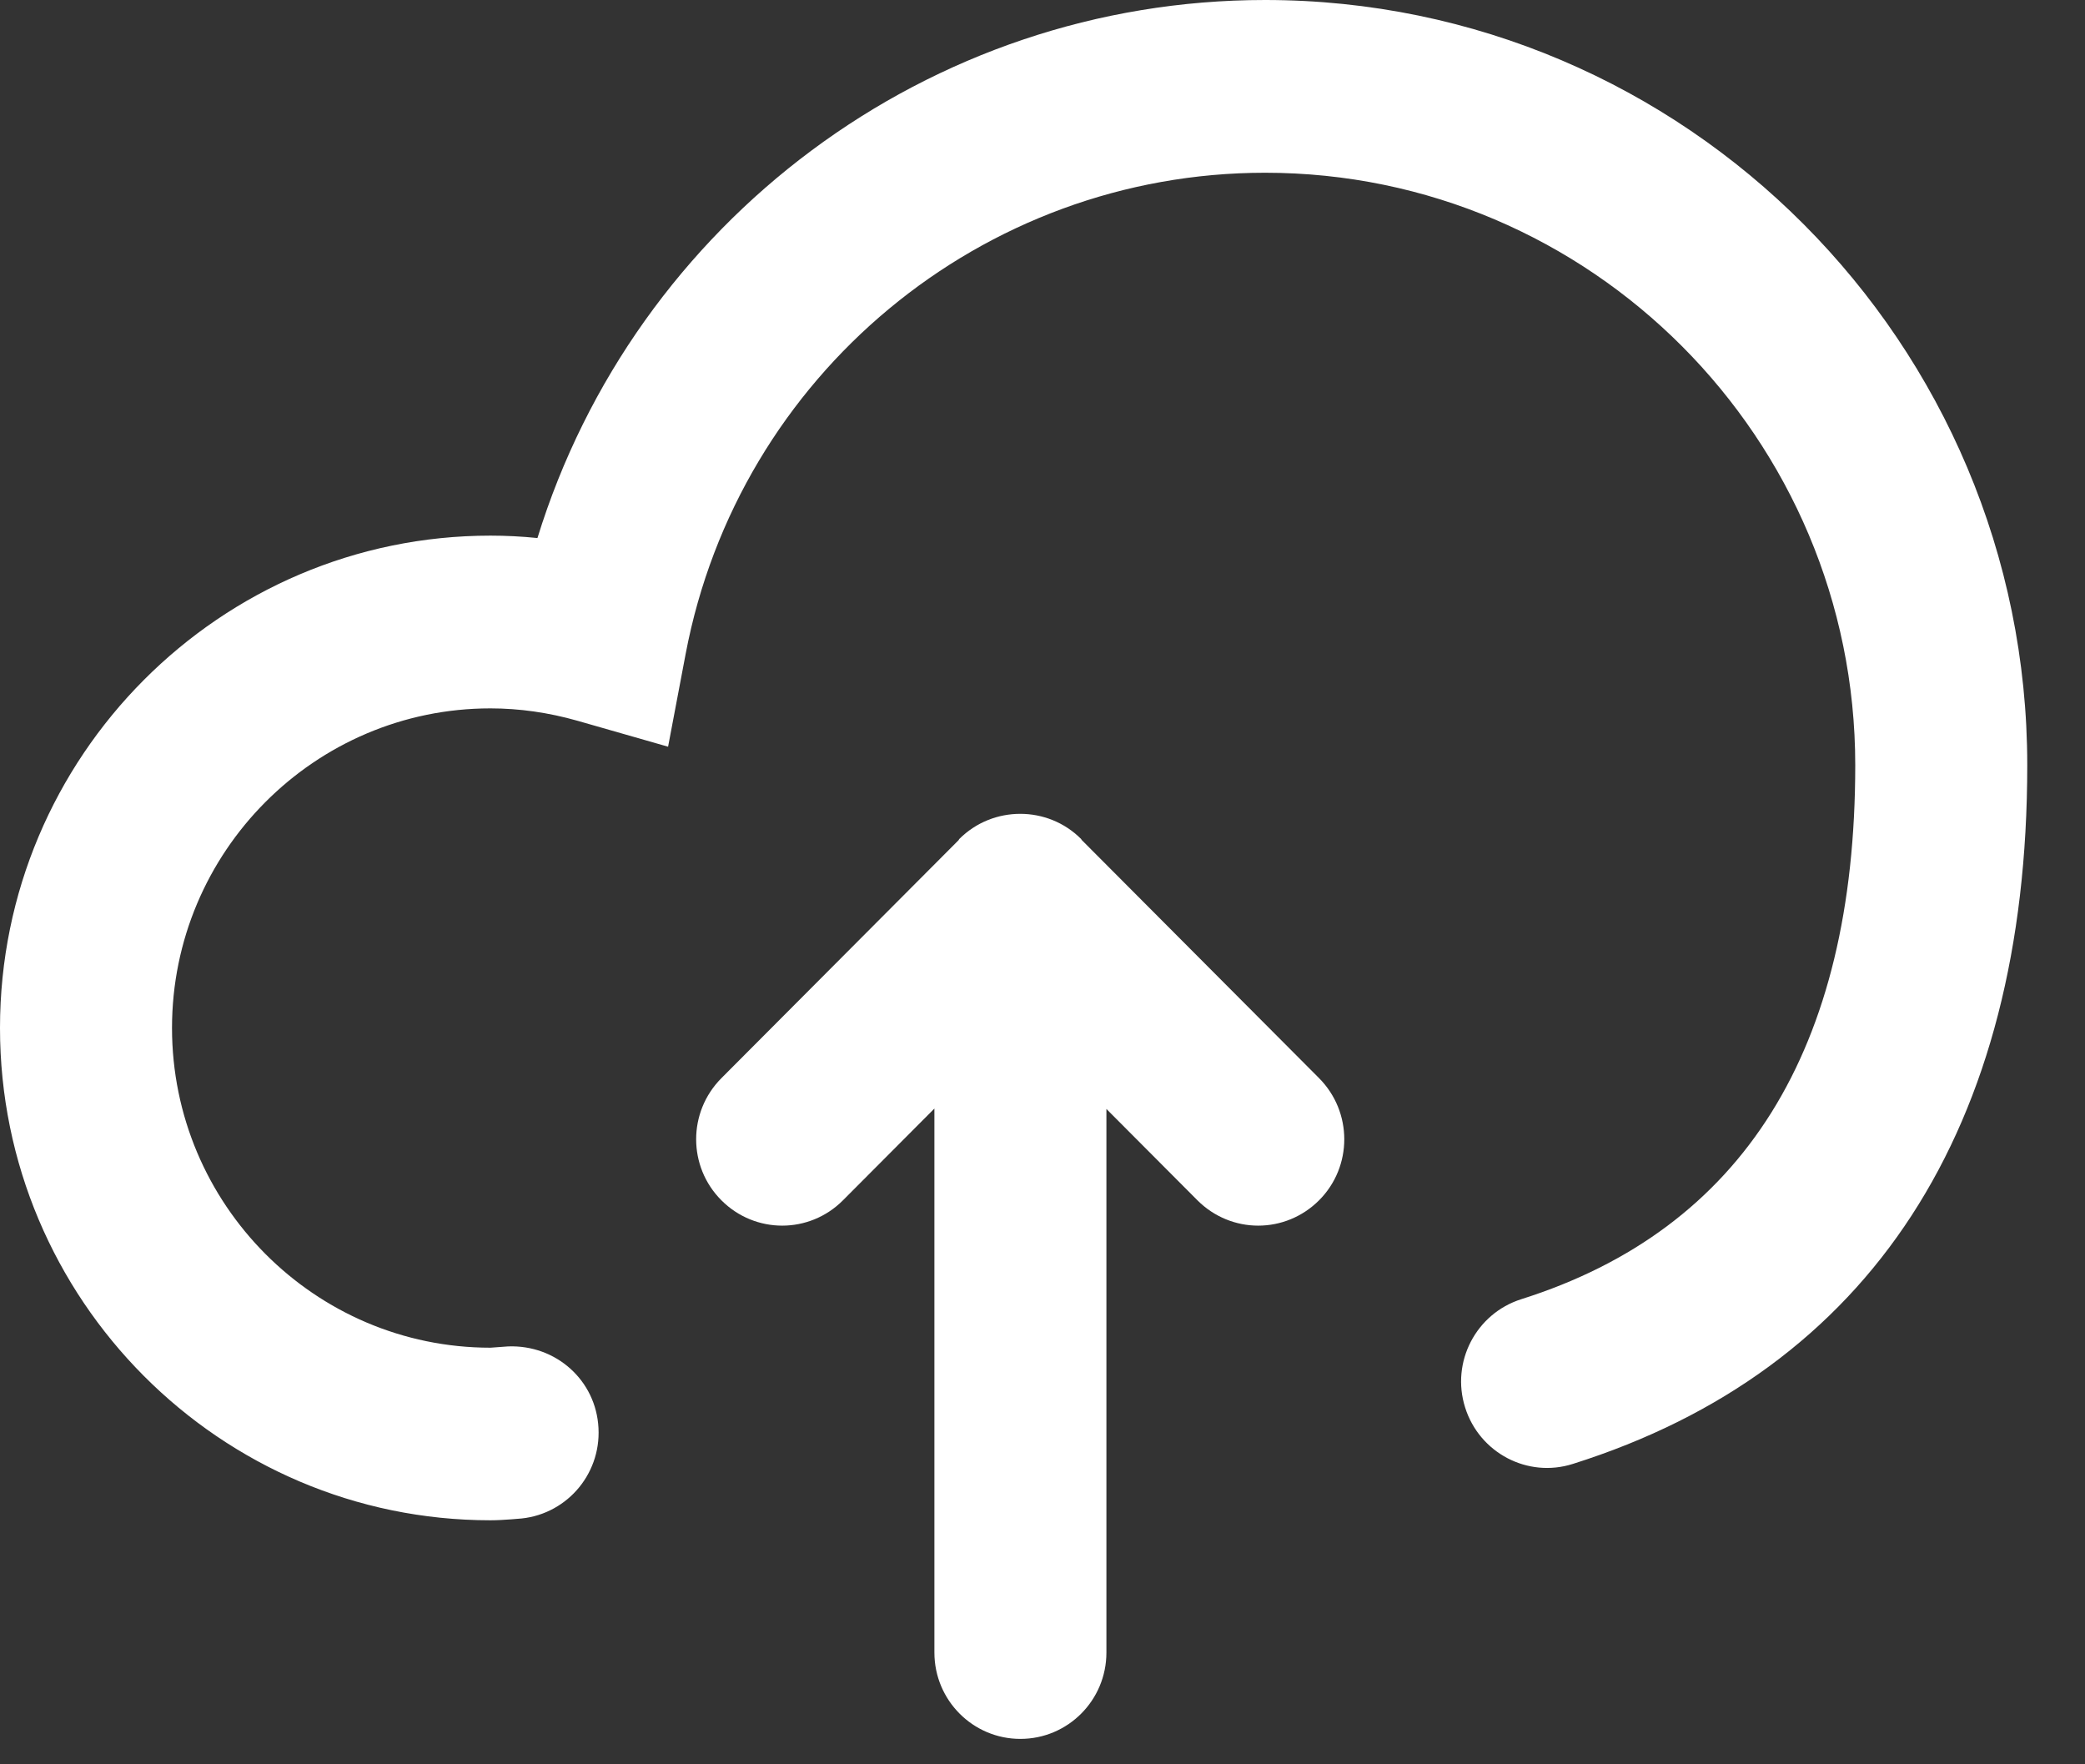<svg width="26" height="22" viewBox="0 0 26 22" fill="none" xmlns="http://www.w3.org/2000/svg">
<rect x="0" y="0" width="26" height="22" fill="#333333" stroke="none"/>
<path fill-rule="evenodd" clip-rule="evenodd" d="M19.614 18.254C19.05 18.434 18.448 18.117 18.27 17.55C18.091 16.983 18.406 16.379 18.971 16.2C21.734 15.327 23.135 13.087 23.135 9.541C23.135 5.467 19.834 2.154 15.775 2.154C12.247 2.154 9.21 4.677 8.55 8.154L8.331 9.311L7.203 8.988C6.841 8.885 6.476 8.833 6.116 8.833C3.926 8.833 2.145 10.621 2.145 12.818C2.145 15.016 3.926 16.805 6.116 16.805L6.335 16.789C6.934 16.766 7.433 17.213 7.463 17.806C7.495 18.401 7.041 18.907 6.449 18.939L6.377 18.945C6.291 18.951 6.205 18.957 6.116 18.957C2.744 18.957 0 16.203 0 12.818C0 9.433 2.744 6.679 6.116 6.679C6.311 6.679 6.507 6.689 6.702 6.709C7.919 2.764 11.58 0 15.775 0C21.017 0 25.28 4.28 25.28 9.541C25.28 14.071 23.321 17.084 19.614 18.254V18.254ZM11.954 10.476C11.957 10.473 11.958 10.467 11.961 10.463C12.172 10.252 12.447 10.148 12.723 10.148C12.997 10.148 13.273 10.252 13.483 10.463C13.485 10.466 13.485 10.47 13.489 10.474L16.449 13.444C16.868 13.866 16.868 14.547 16.449 14.967C16.239 15.177 15.965 15.283 15.69 15.283C15.416 15.283 15.142 15.177 14.932 14.967L13.797 13.828V20.606C13.797 21.201 13.317 21.683 12.724 21.683C12.132 21.683 11.652 21.201 11.652 20.606V13.823L10.512 14.967C10.303 15.177 10.029 15.283 9.754 15.283C9.48 15.283 9.205 15.177 8.996 14.967C8.576 14.547 8.576 13.866 8.996 13.444L11.954 10.476V10.476Z" fill="white"/>
</svg>
